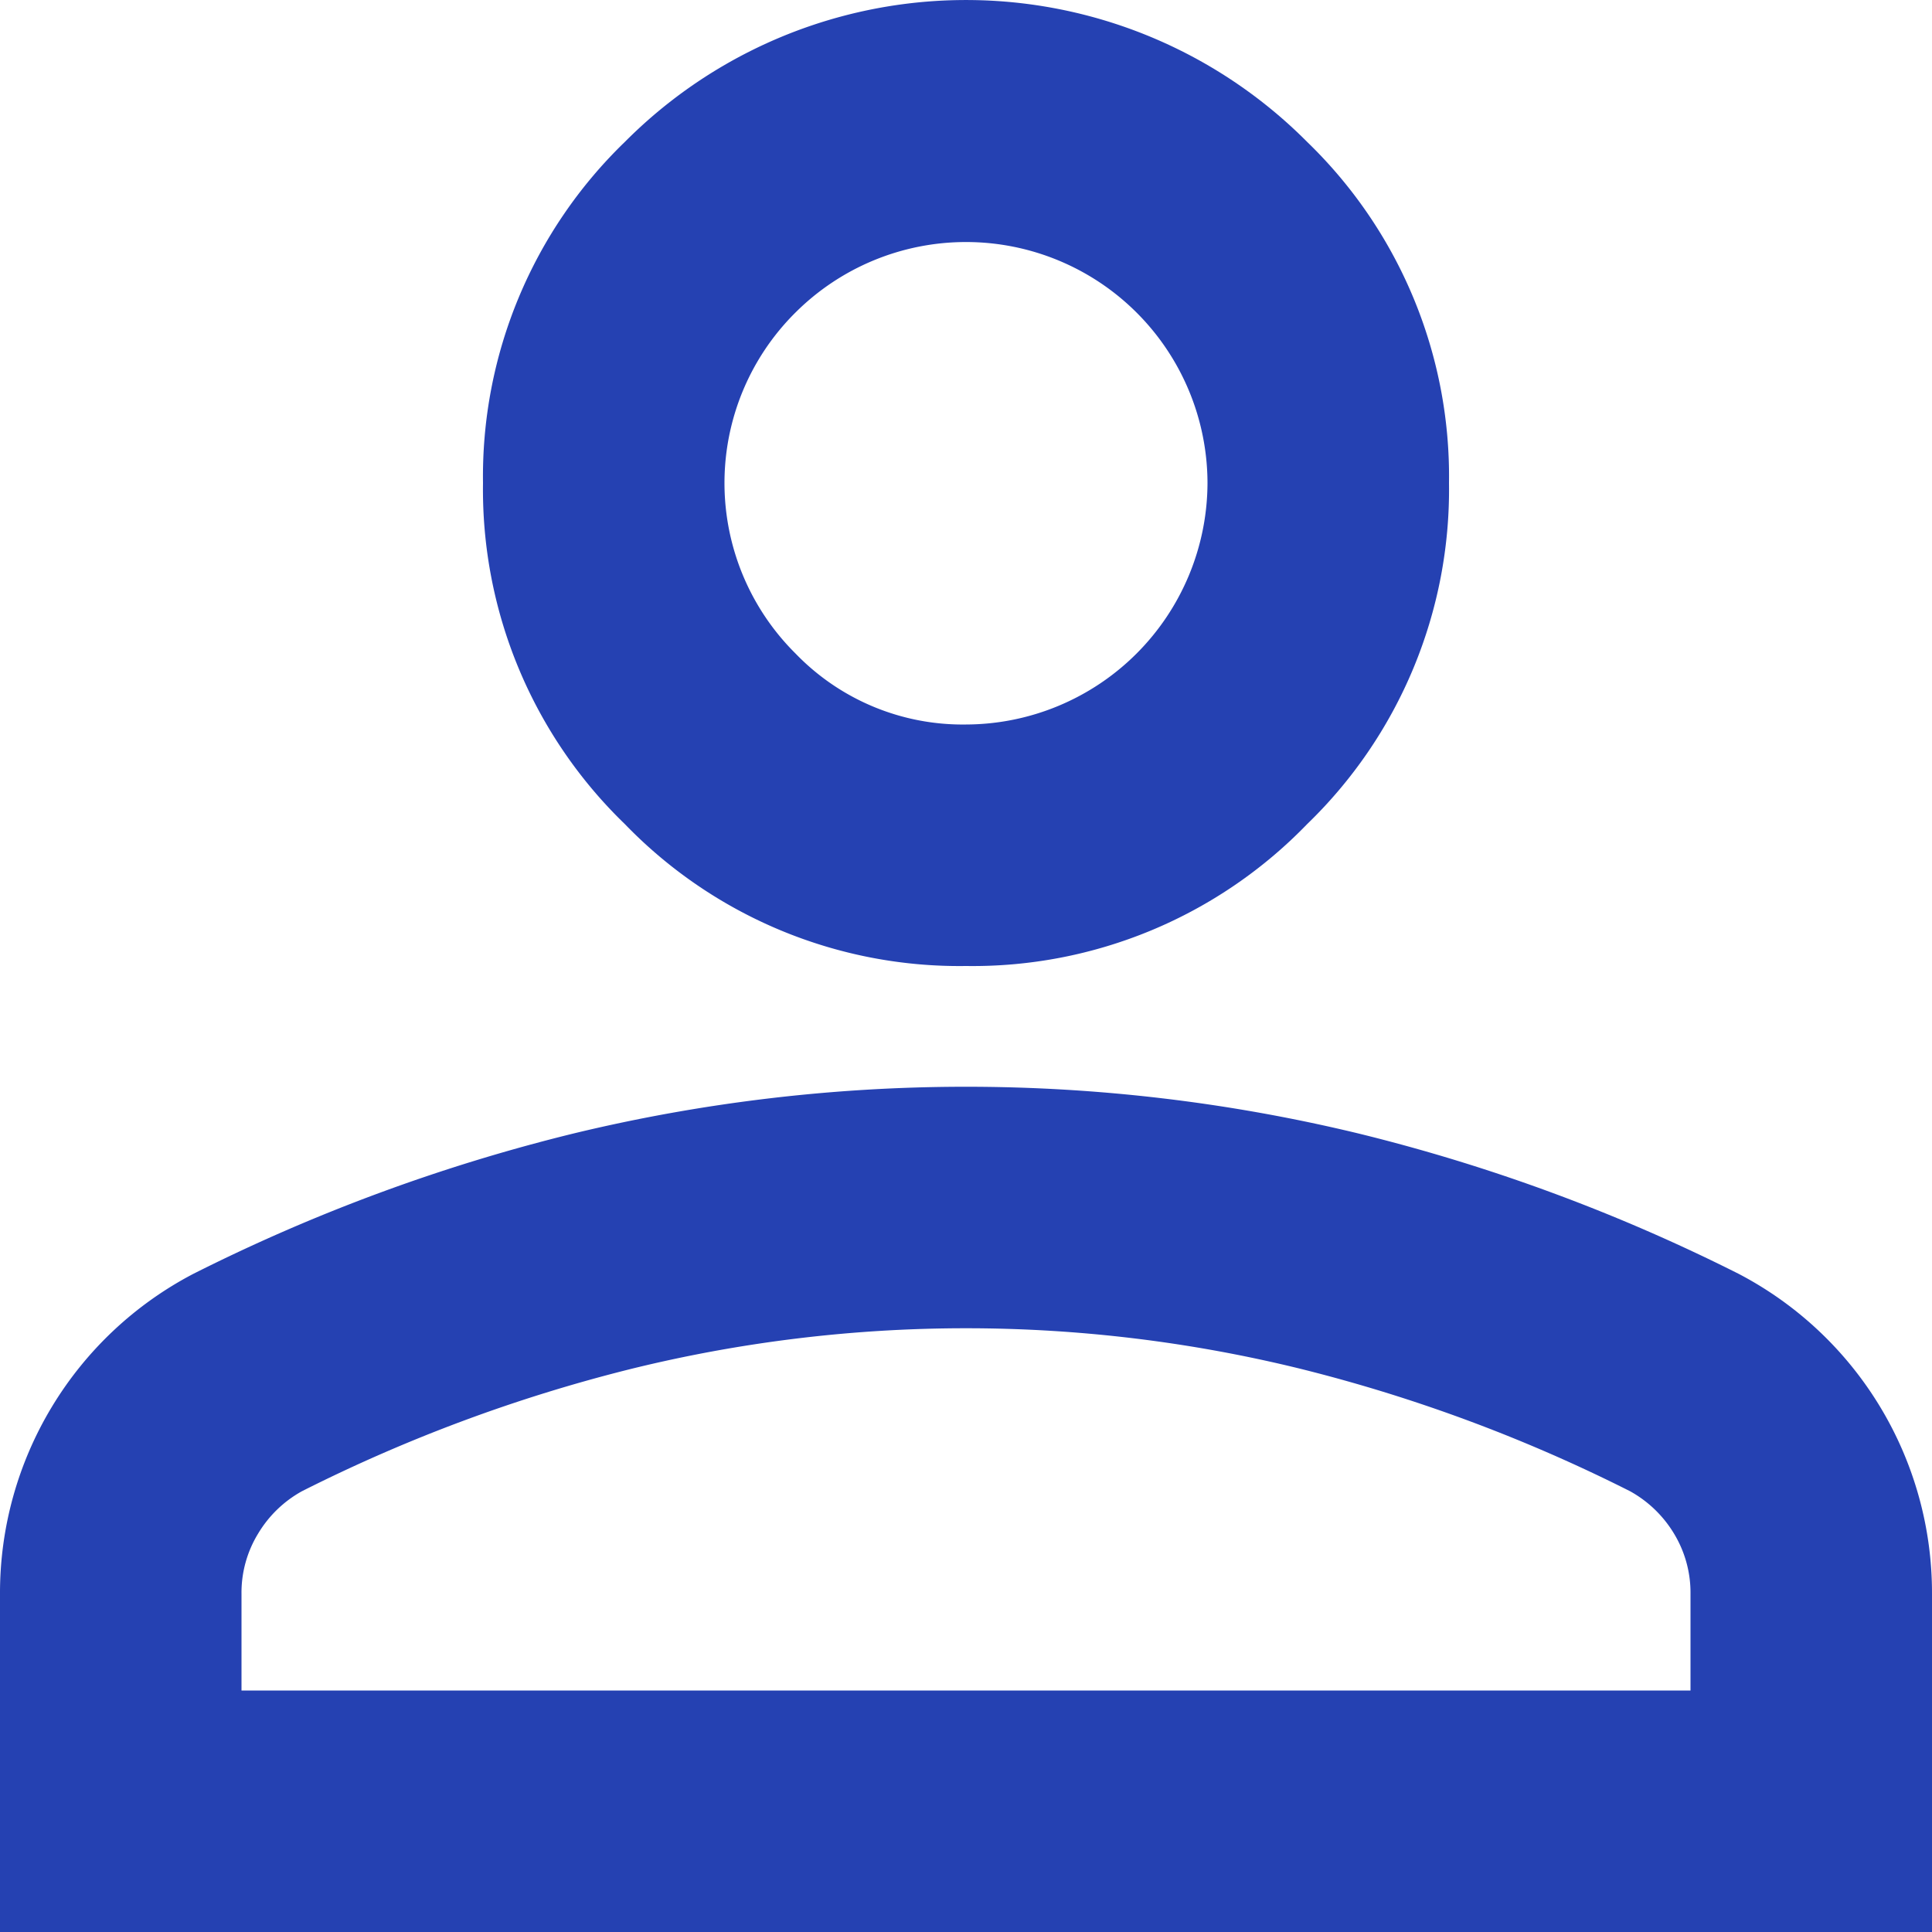 <svg xmlns="http://www.w3.org/2000/svg" width="16" height="16" viewBox="0 0 16 16">
  <path id="person_FILL0_wght400_GRAD0_opsz24"
    d="M12,12a3.852,3.852,0,0,1-2.825-1.175A3.852,3.852,0,0,1,8,8,3.852,3.852,0,0,1,9.175,5.175a3.984,3.984,0,0,1,5.65,0A3.852,3.852,0,0,1,16,8a3.852,3.852,0,0,1-1.175,2.825A3.852,3.852,0,0,1,12,12ZM4,20V17.2a2.983,2.983,0,0,1,1.6-2.65,14.866,14.866,0,0,1,3.15-1.163,13.84,13.84,0,0,1,6.5,0A14.866,14.866,0,0,1,18.4,14.55,2.983,2.983,0,0,1,20,17.2V20Zm2-2H18v-.8a.943.943,0,0,0-.137-.5.977.977,0,0,0-.363-.35,13.056,13.056,0,0,0-2.725-1.013,11.594,11.594,0,0,0-5.55,0A13.056,13.056,0,0,0,6.5,16.35a.969.969,0,0,0-.362.35A.937.937,0,0,0,6,17.2Zm6-8a2.006,2.006,0,0,0,2-2,2,2,0,0,0-3.412-1.412,1.989,1.989,0,0,0,0,2.824A1.923,1.923,0,0,0,12,10Zm0-2Zm0,10Z"
    transform="translate(-4 -4)" fill="#2541b2" />
</svg>